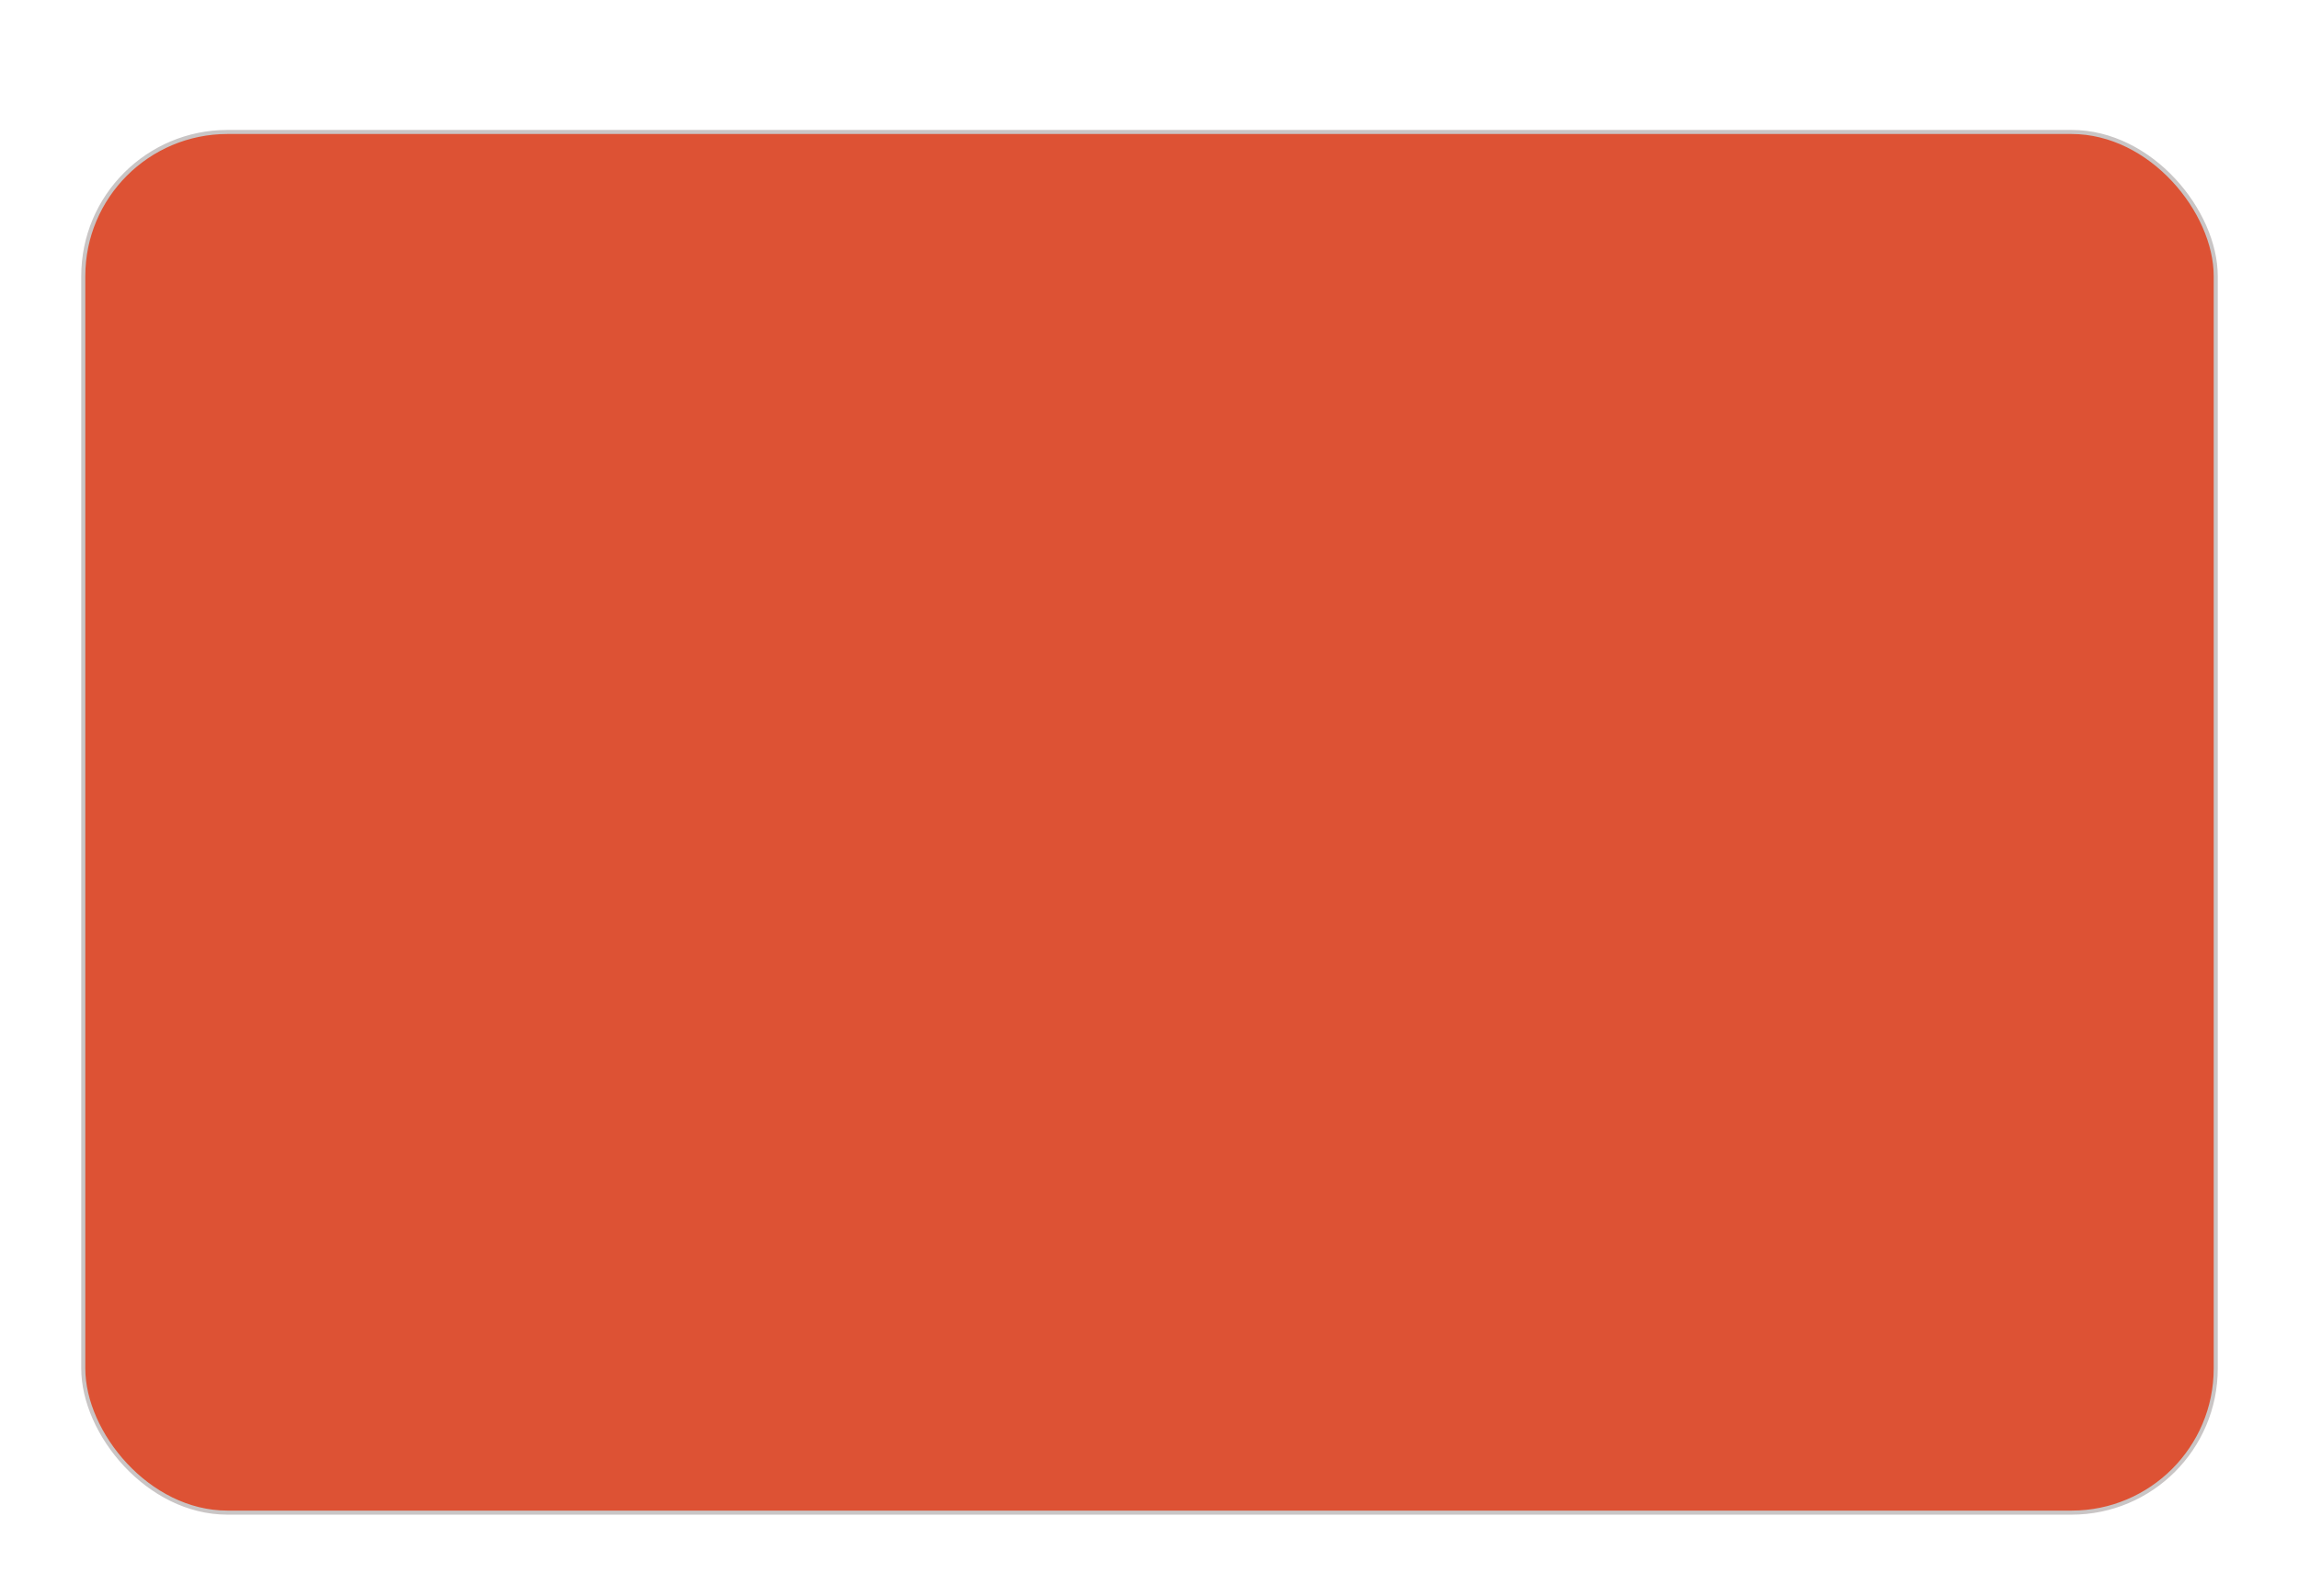 <svg width="566" height="393" viewBox="0 0 566 393" fill="none" xmlns="http://www.w3.org/2000/svg">
<g filter="url(#filter0_d_55_1273)">
<rect x="20.5" y="12.5" width="525" height="340" rx="35.5" fill="#DD5234"/>
<rect x="20.5" y="12.5" width="525" height="340" rx="35.5" stroke="#C9C5C5"/>
</g>
<defs>
<filter id="filter0_d_55_1273" x="-12" y="0" width="590" height="405" filterUnits="userSpaceOnUse" color-interpolation-filters="sRGB">
<feFlood flood-opacity="0" result="BackgroundImageFix"/>
<feColorMatrix in="SourceAlpha" type="matrix" values="0 0 0 0 0 0 0 0 0 0 0 0 0 0 0 0 0 0 127 0" result="hardAlpha"/>
<feOffset dy="20"/>
<feGaussianBlur stdDeviation="10"/>
<feComposite in2="hardAlpha" operator="out"/>
<feColorMatrix type="matrix" values="0 0 0 0 0 0 0 0 0 0 0 0 0 0 0 0 0 0 0.25 0"/>
<feBlend mode="normal" in2="BackgroundImageFix" result="effect1_dropShadow_55_1273"/>
<feBlend mode="normal" in="SourceGraphic" in2="effect1_dropShadow_55_1273" result="shape"/>
</filter>
</defs>
</svg>
